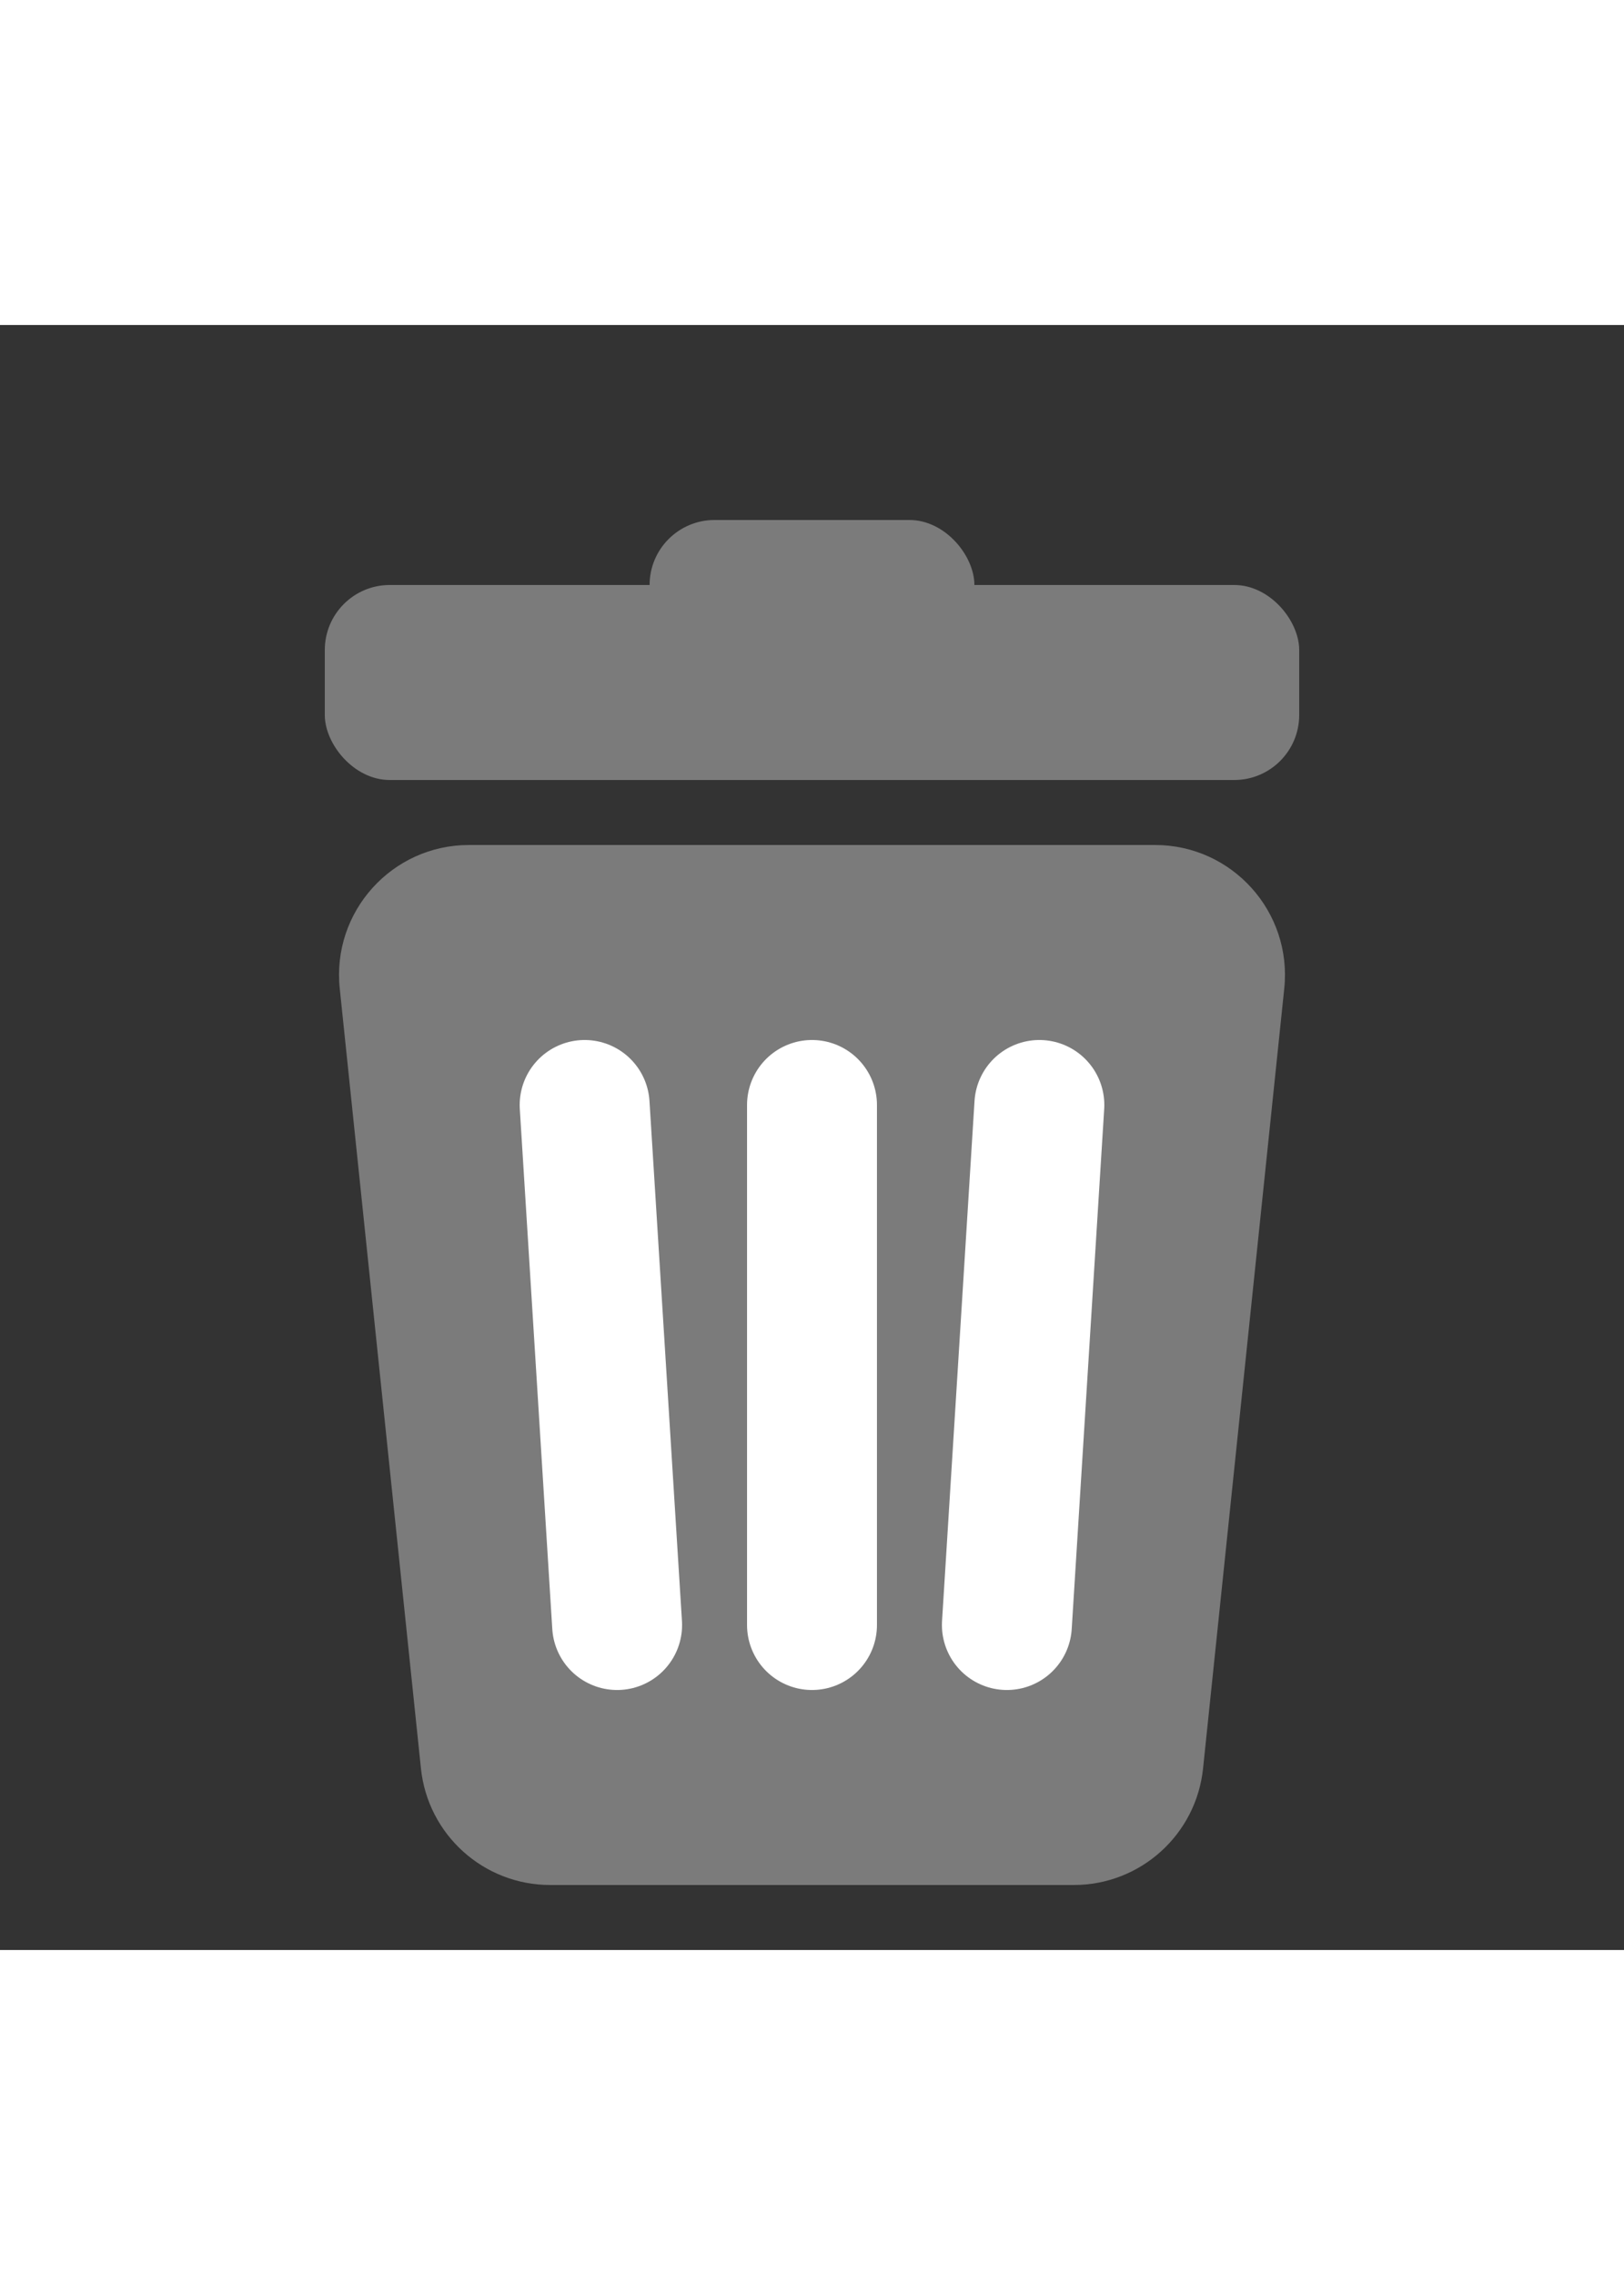 <svg width="15" height="21" viewBox="-5 -3 25 25" fill="none" xmlns="http://www.w3.org/2000/svg">
<rect x="-5" y="-3" width="25" height="25" fill="#333333" stroke="none"/>
<path d="M11.531 21H3.469C2.445 21 1.586 20.226 1.48 19.207L0.23 7.207C0.107 6.027 1.033 5 2.219 5H12.781C13.967 5 14.893 6.027 14.77 7.207L13.52 19.207C13.414 20.226 12.555 21 11.531 21Z" fill="#7B7B7B"/>
<path d="M7.5 9L7.5 17" stroke="white" stroke-width="2" stroke-linecap="round"/>
<path d="M11 9L10.5 17" stroke="white" stroke-width="2" stroke-linecap="round"/>
<path d="M4 9L4.5 17" stroke="white" stroke-width="2" stroke-linecap="round"/>
<rect y="1" width="15" height="3" rx="1" fill="#7B7B7B"/>
<rect x="5" width="5" height="4" rx="1" fill="#7B7B7B"/>
</svg>
